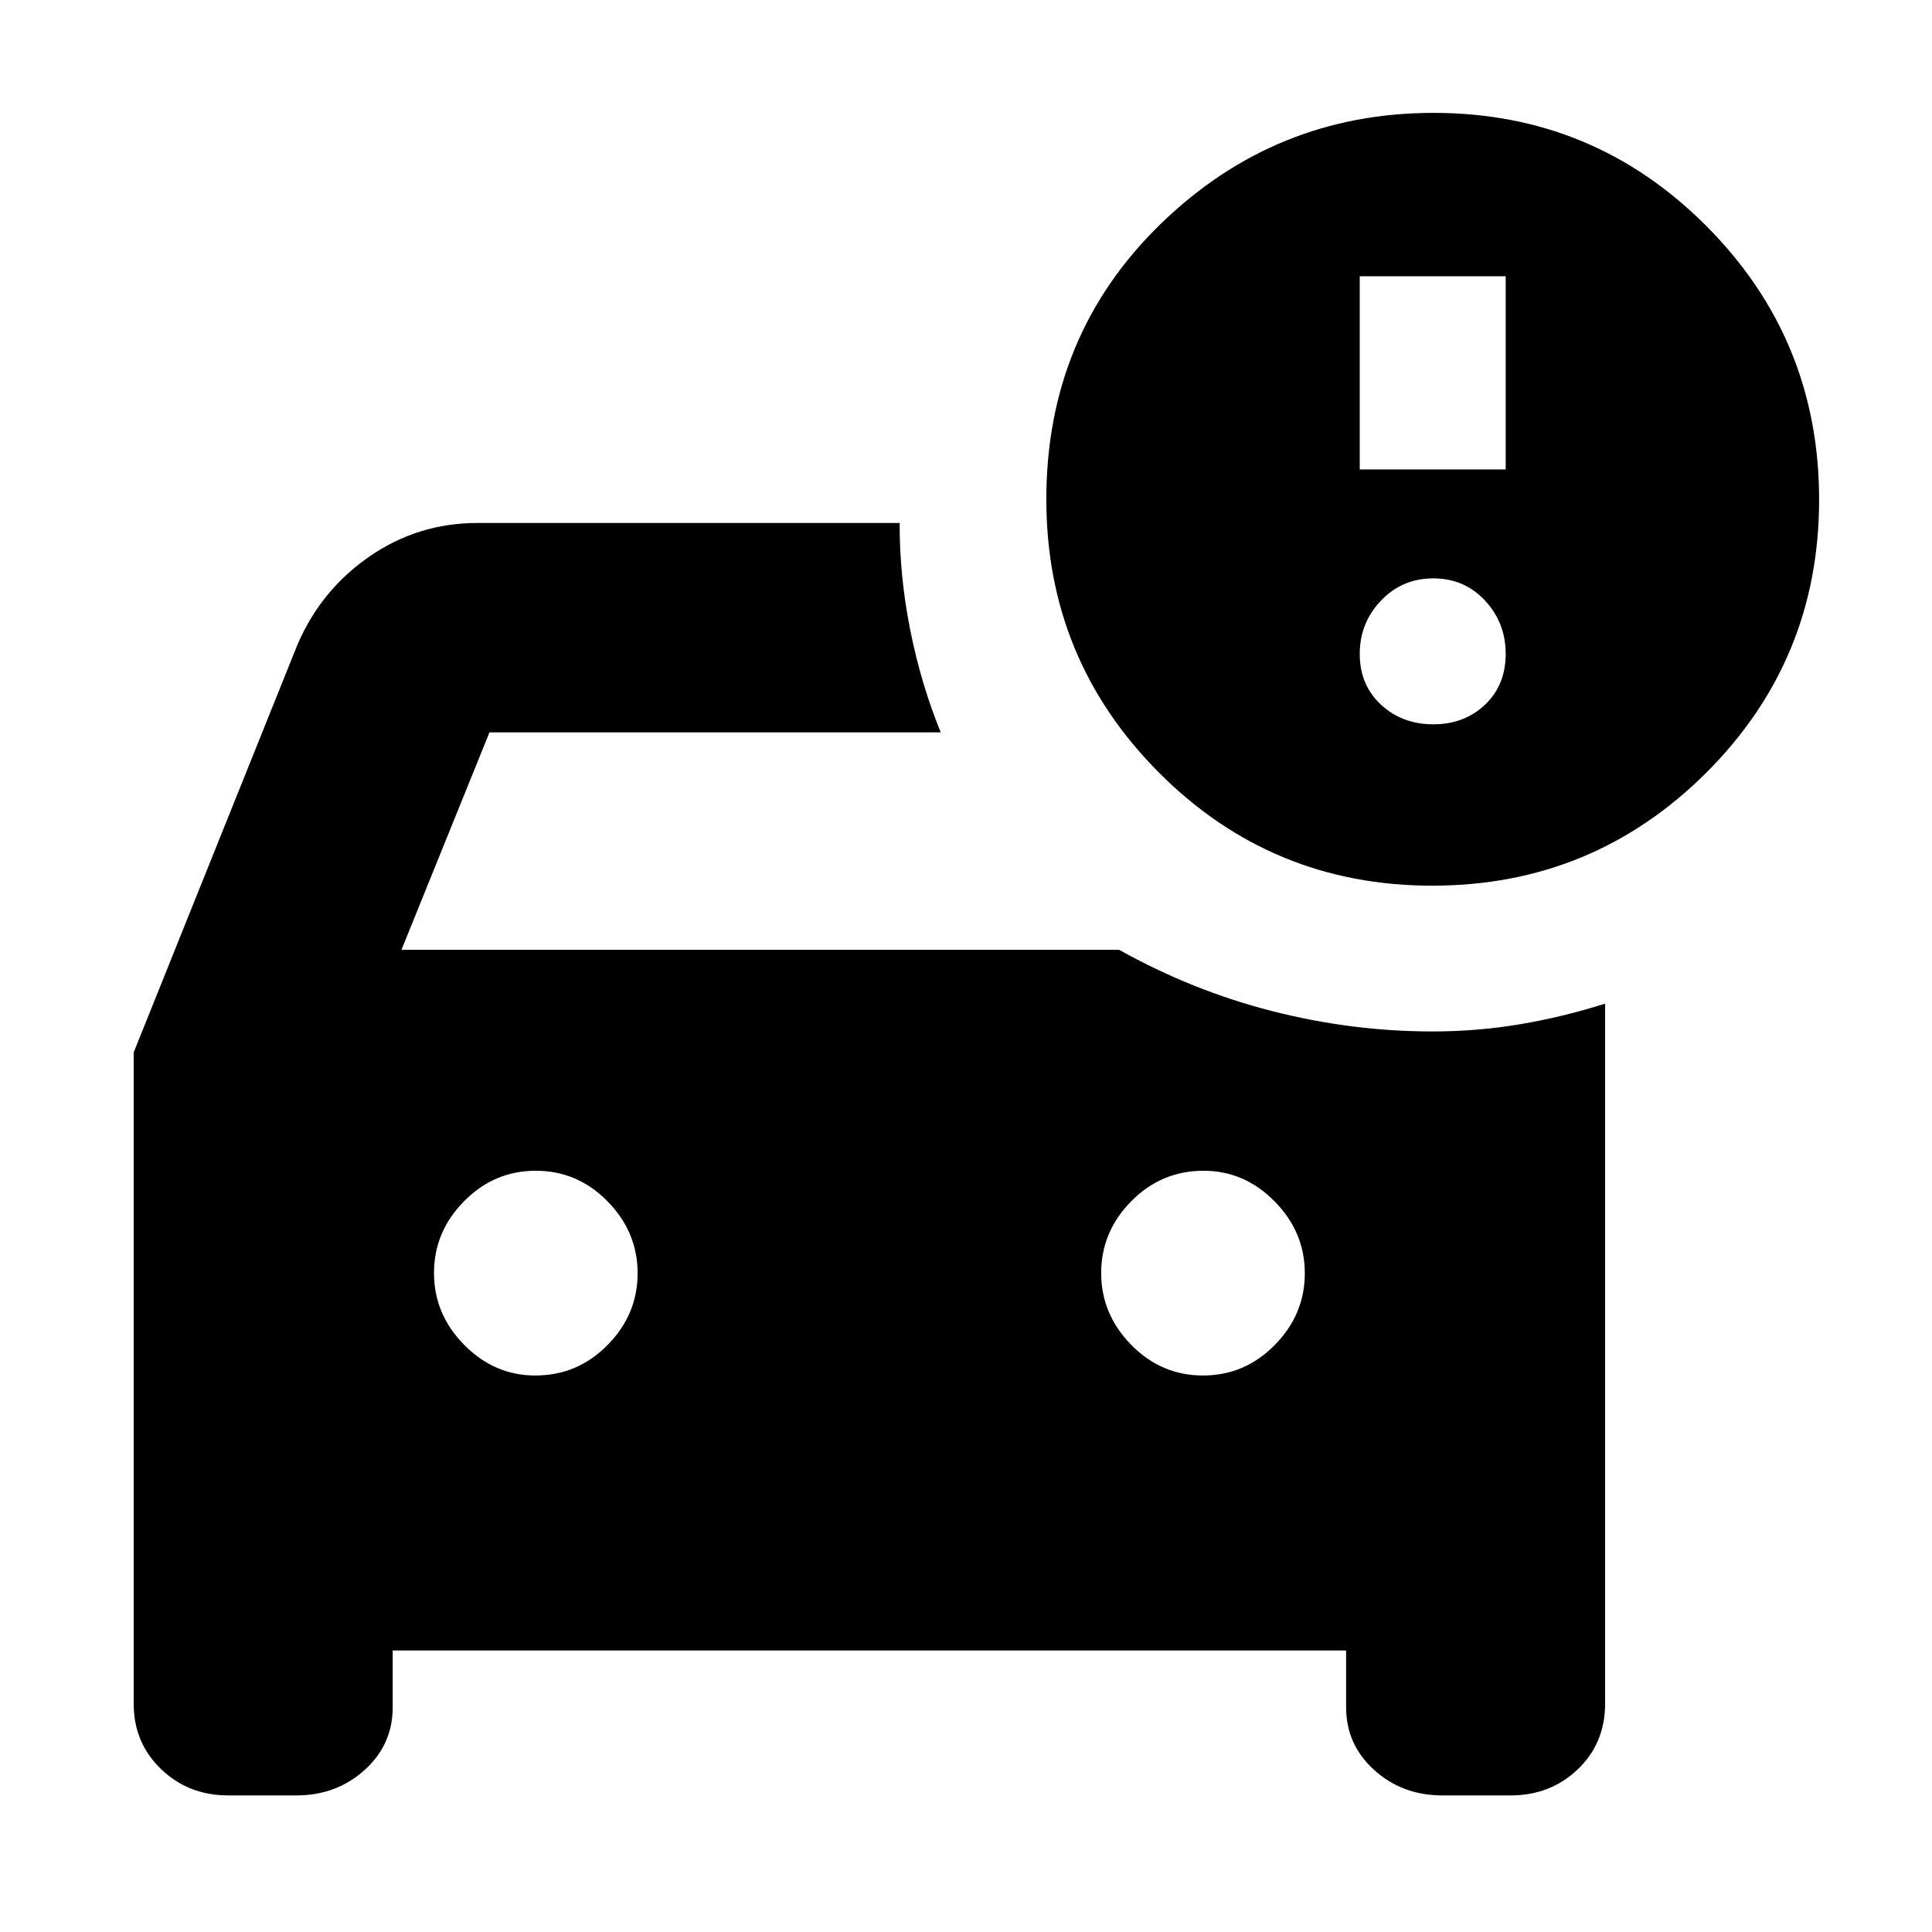 <svg xmlns="http://www.w3.org/2000/svg" height="20" viewBox="0 -960 960 960" width="20"><path d="M597.76-276.52q20.72 0 35.65-15.15 14.94-15.15 14.94-35.65 0-20.51-15.01-35.72-15-15.22-35.3-15.22-21 0-35.93 15.15-14.94 15.15-14.94 35.65t14.94 35.72q14.93 15.22 35.65 15.22Zm-331.8 0q21 0 35.93-15.15 14.94-15.15 14.94-35.65 0-20.51-14.94-35.72-14.93-15.22-35.65-15.22t-35.65 15.15q-14.94 15.15-14.94 35.65t15.01 35.72q15 15.22 35.3 15.22Zm445.73-243.39q-79.78 0-135.78-56.16t-56-135.84q0-81.57 56.79-136.79 56.78-55.21 135.66-55.21 79.5 0 135.53 56.22 56.02 56.23 56.02 136 0 79.78-56.22 135.78-56.23 56-136 56Zm-36.04-206.83h72.52v-96h-72.52v96Zm36.55 126.65q15.44 0 25.71-9.76 10.26-9.77 10.26-25.22 0-15.44-10.26-26.49-10.27-11.05-25.71-11.05-15.45 0-26 11.05t-10.55 26.49q0 15.45 10.55 25.22 10.55 9.76 26 9.76ZM113.41-67.87q-19.82 0-33.4-13.09-13.58-13.08-13.58-32.43v-323.68l81.44-202.76q11.69-27.08 35.78-43.69 24.09-16.61 53.61-16.61h209.78q-.13 26.09 5.22 53.02 5.35 26.94 15.18 51.02H243.22l-43.74 108.05h356.61q36.43 20.34 76.03 30.45 39.59 10.11 79.66 10.11 22.16 0 43.41-3.56 21.25-3.57 42.38-10.26v347.84q0 19.64-13.58 32.62-13.58 12.97-33.4 12.97h-33.9q-19.85 0-33.83-12.6-13.99-12.6-13.99-31.23v-28.17H195.13v28.17q0 18.63-13.99 31.23-13.98 12.6-33.83 12.6h-33.9Z"/></svg>